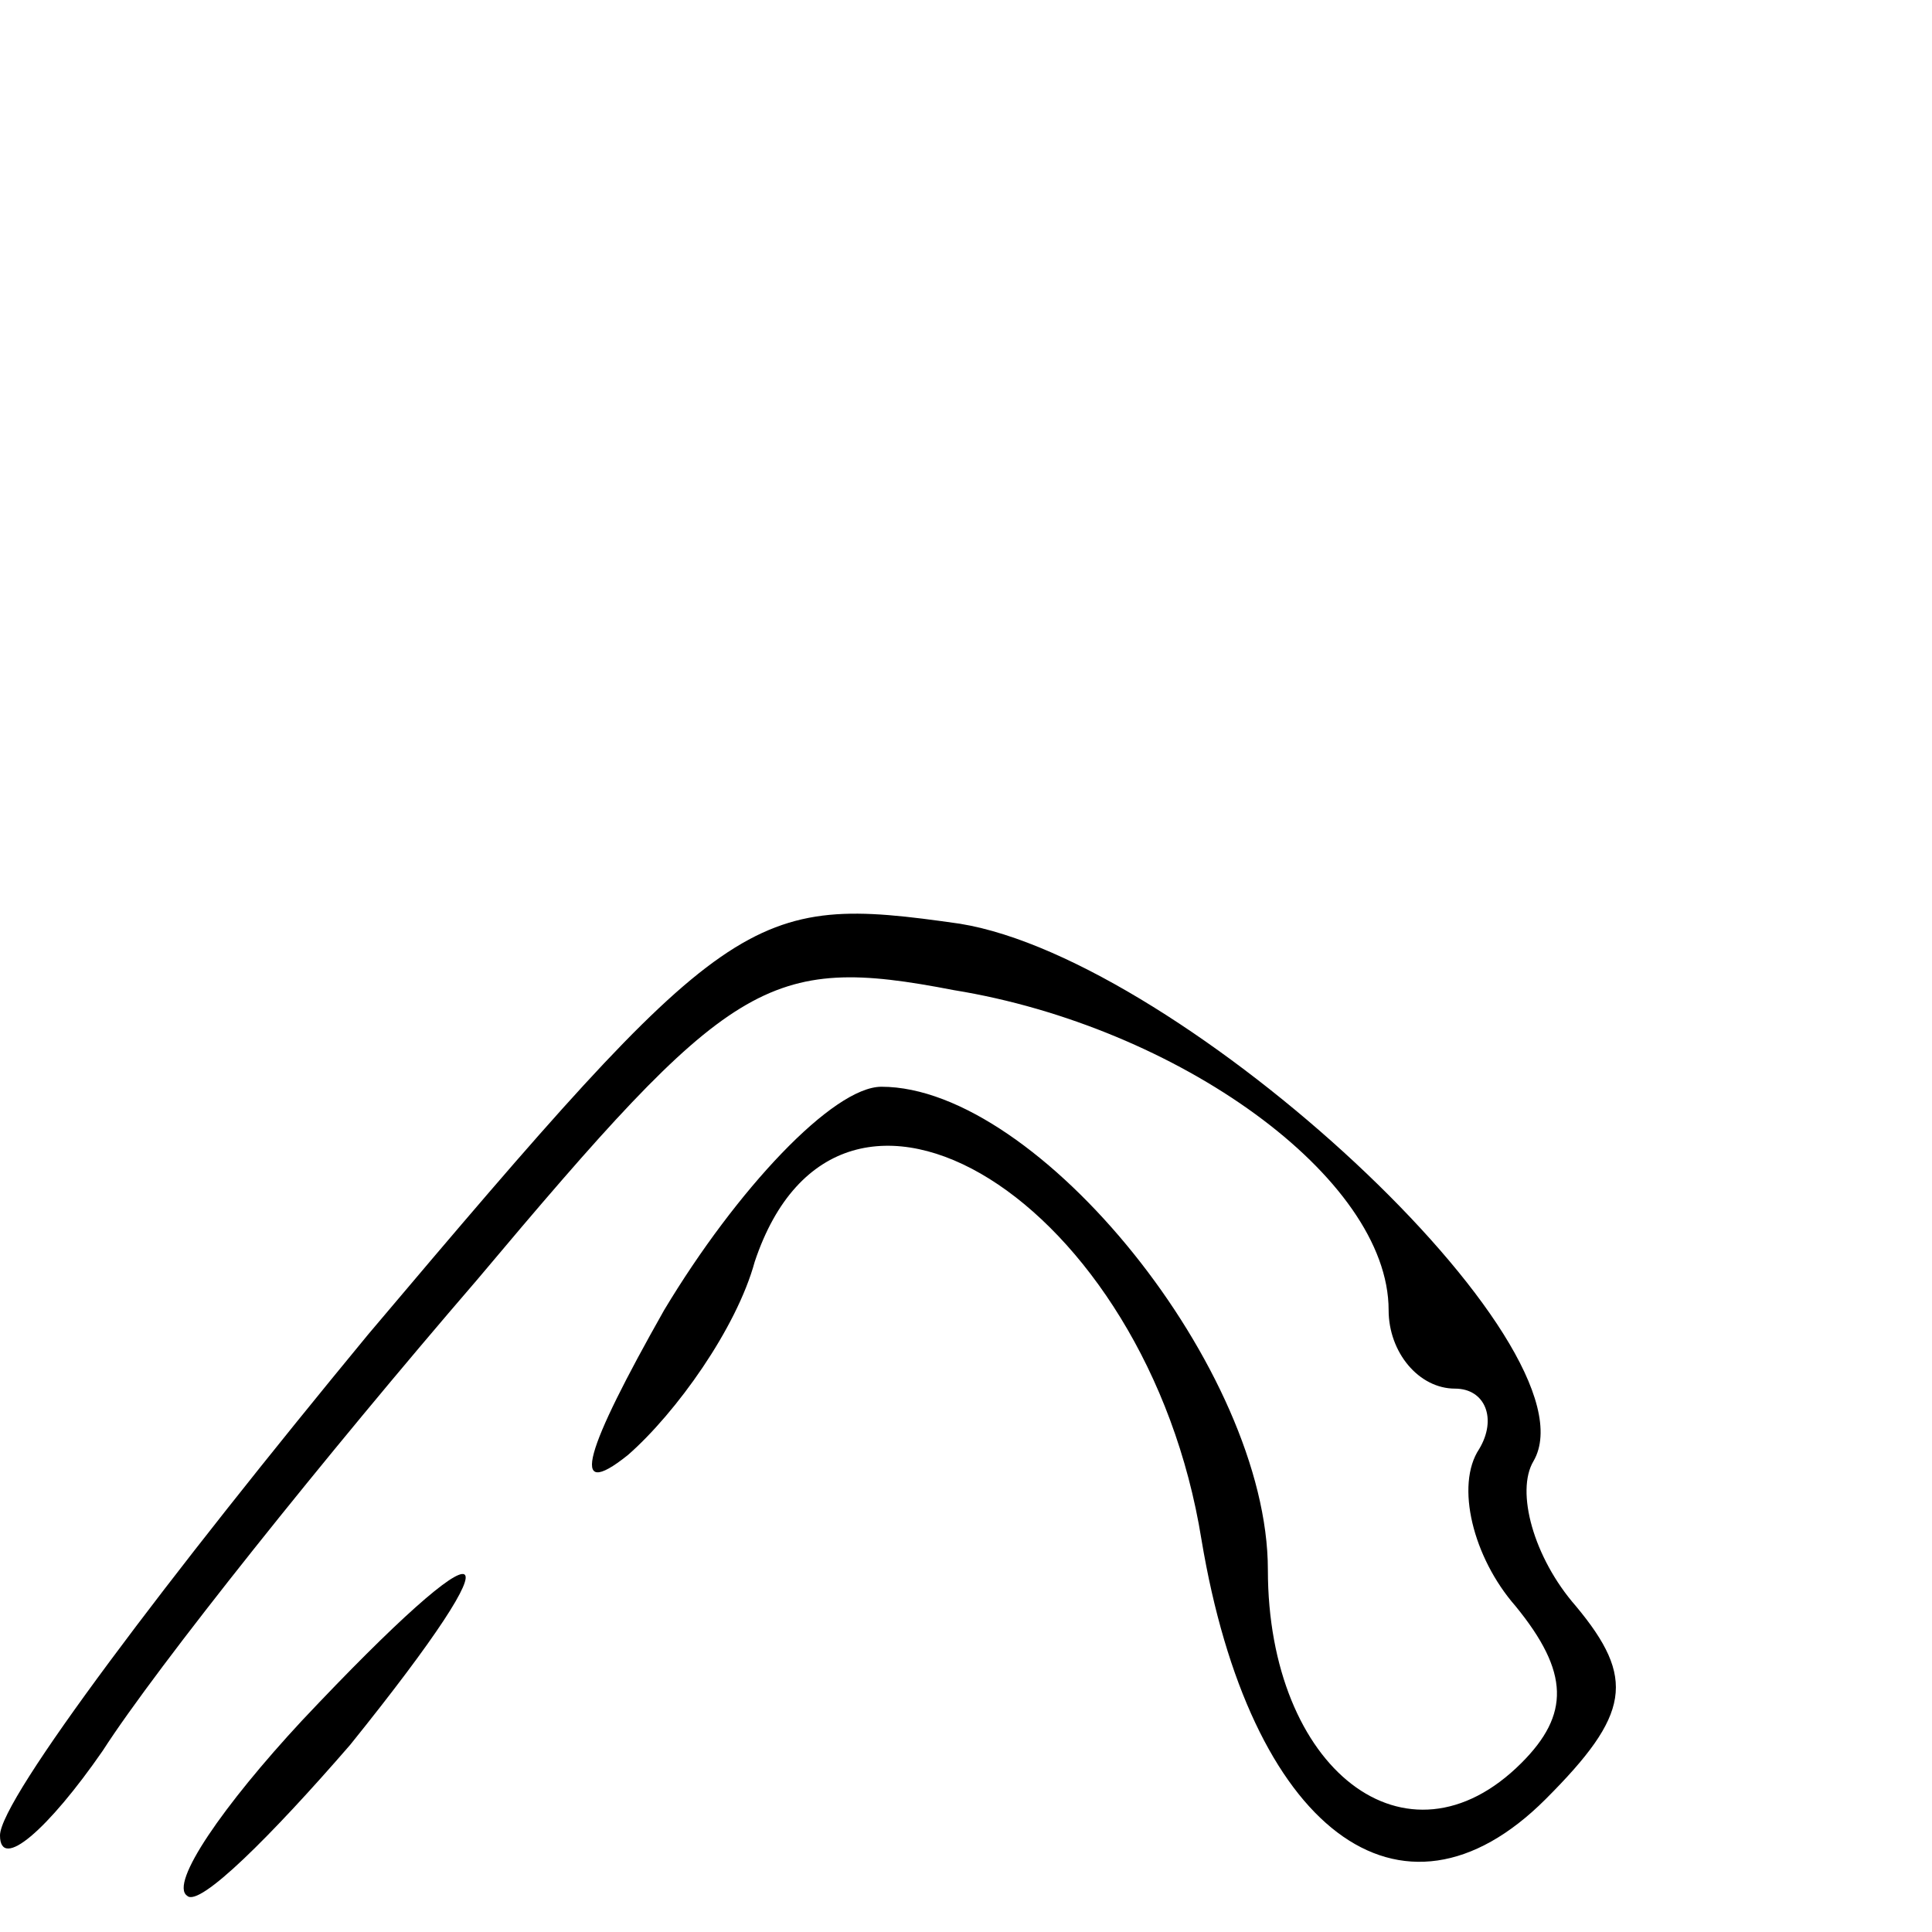 <?xml version="1.0" standalone="no"?>
<!DOCTYPE svg PUBLIC "-//W3C//DTD SVG 20010904//EN"
 "http://www.w3.org/TR/2001/REC-SVG-20010904/DTD/svg10.dtd">
<svg version="1.0" xmlns="http://www.w3.org/2000/svg"
 width="32pt" height="32pt" viewBox="0 0 32 32"
 preserveAspectRatio="xMidYMid meet">
<g transform="translate(0,32) scale(0.1,-0.1)"
fill="#000000" stroke="none">
<path fill="#000000" stroke="none" d="M61 99 c-33 -40 -61 -77 -61 -83 0 -6
8 1 17 14 9 14 37 49 62 78 42 50 48 54 79 48 37 -6 72 -31 72 -53 0 -7 5 -13
11 -13 5 0 7 -5 4 -10 -4 -6 -1 -18 6 -26 9 -11 9 -18 1 -26 -19 -19 -42 -1
-42 32 0 33 -38 80 -64 80 -8 0 -24 -17 -36 -37 -13 -23 -16 -32 -6 -24 8 7
18 21 21 32 14 42 65 10 74 -46 8 -48 33 -67 57 -43 14 14 15 20 5 32 -7 8
-10 19 -7 24 11 19 -58 83 -95 89 -35 5 -38 3 -98 -68z"/>
<path fill="#000000" stroke="none" d="M50 35 c-13 -14 -22 -27 -19 -29 2 -2
14 10 27 25 29 36 24 38 -8 4z"/>
</g>
</svg>
